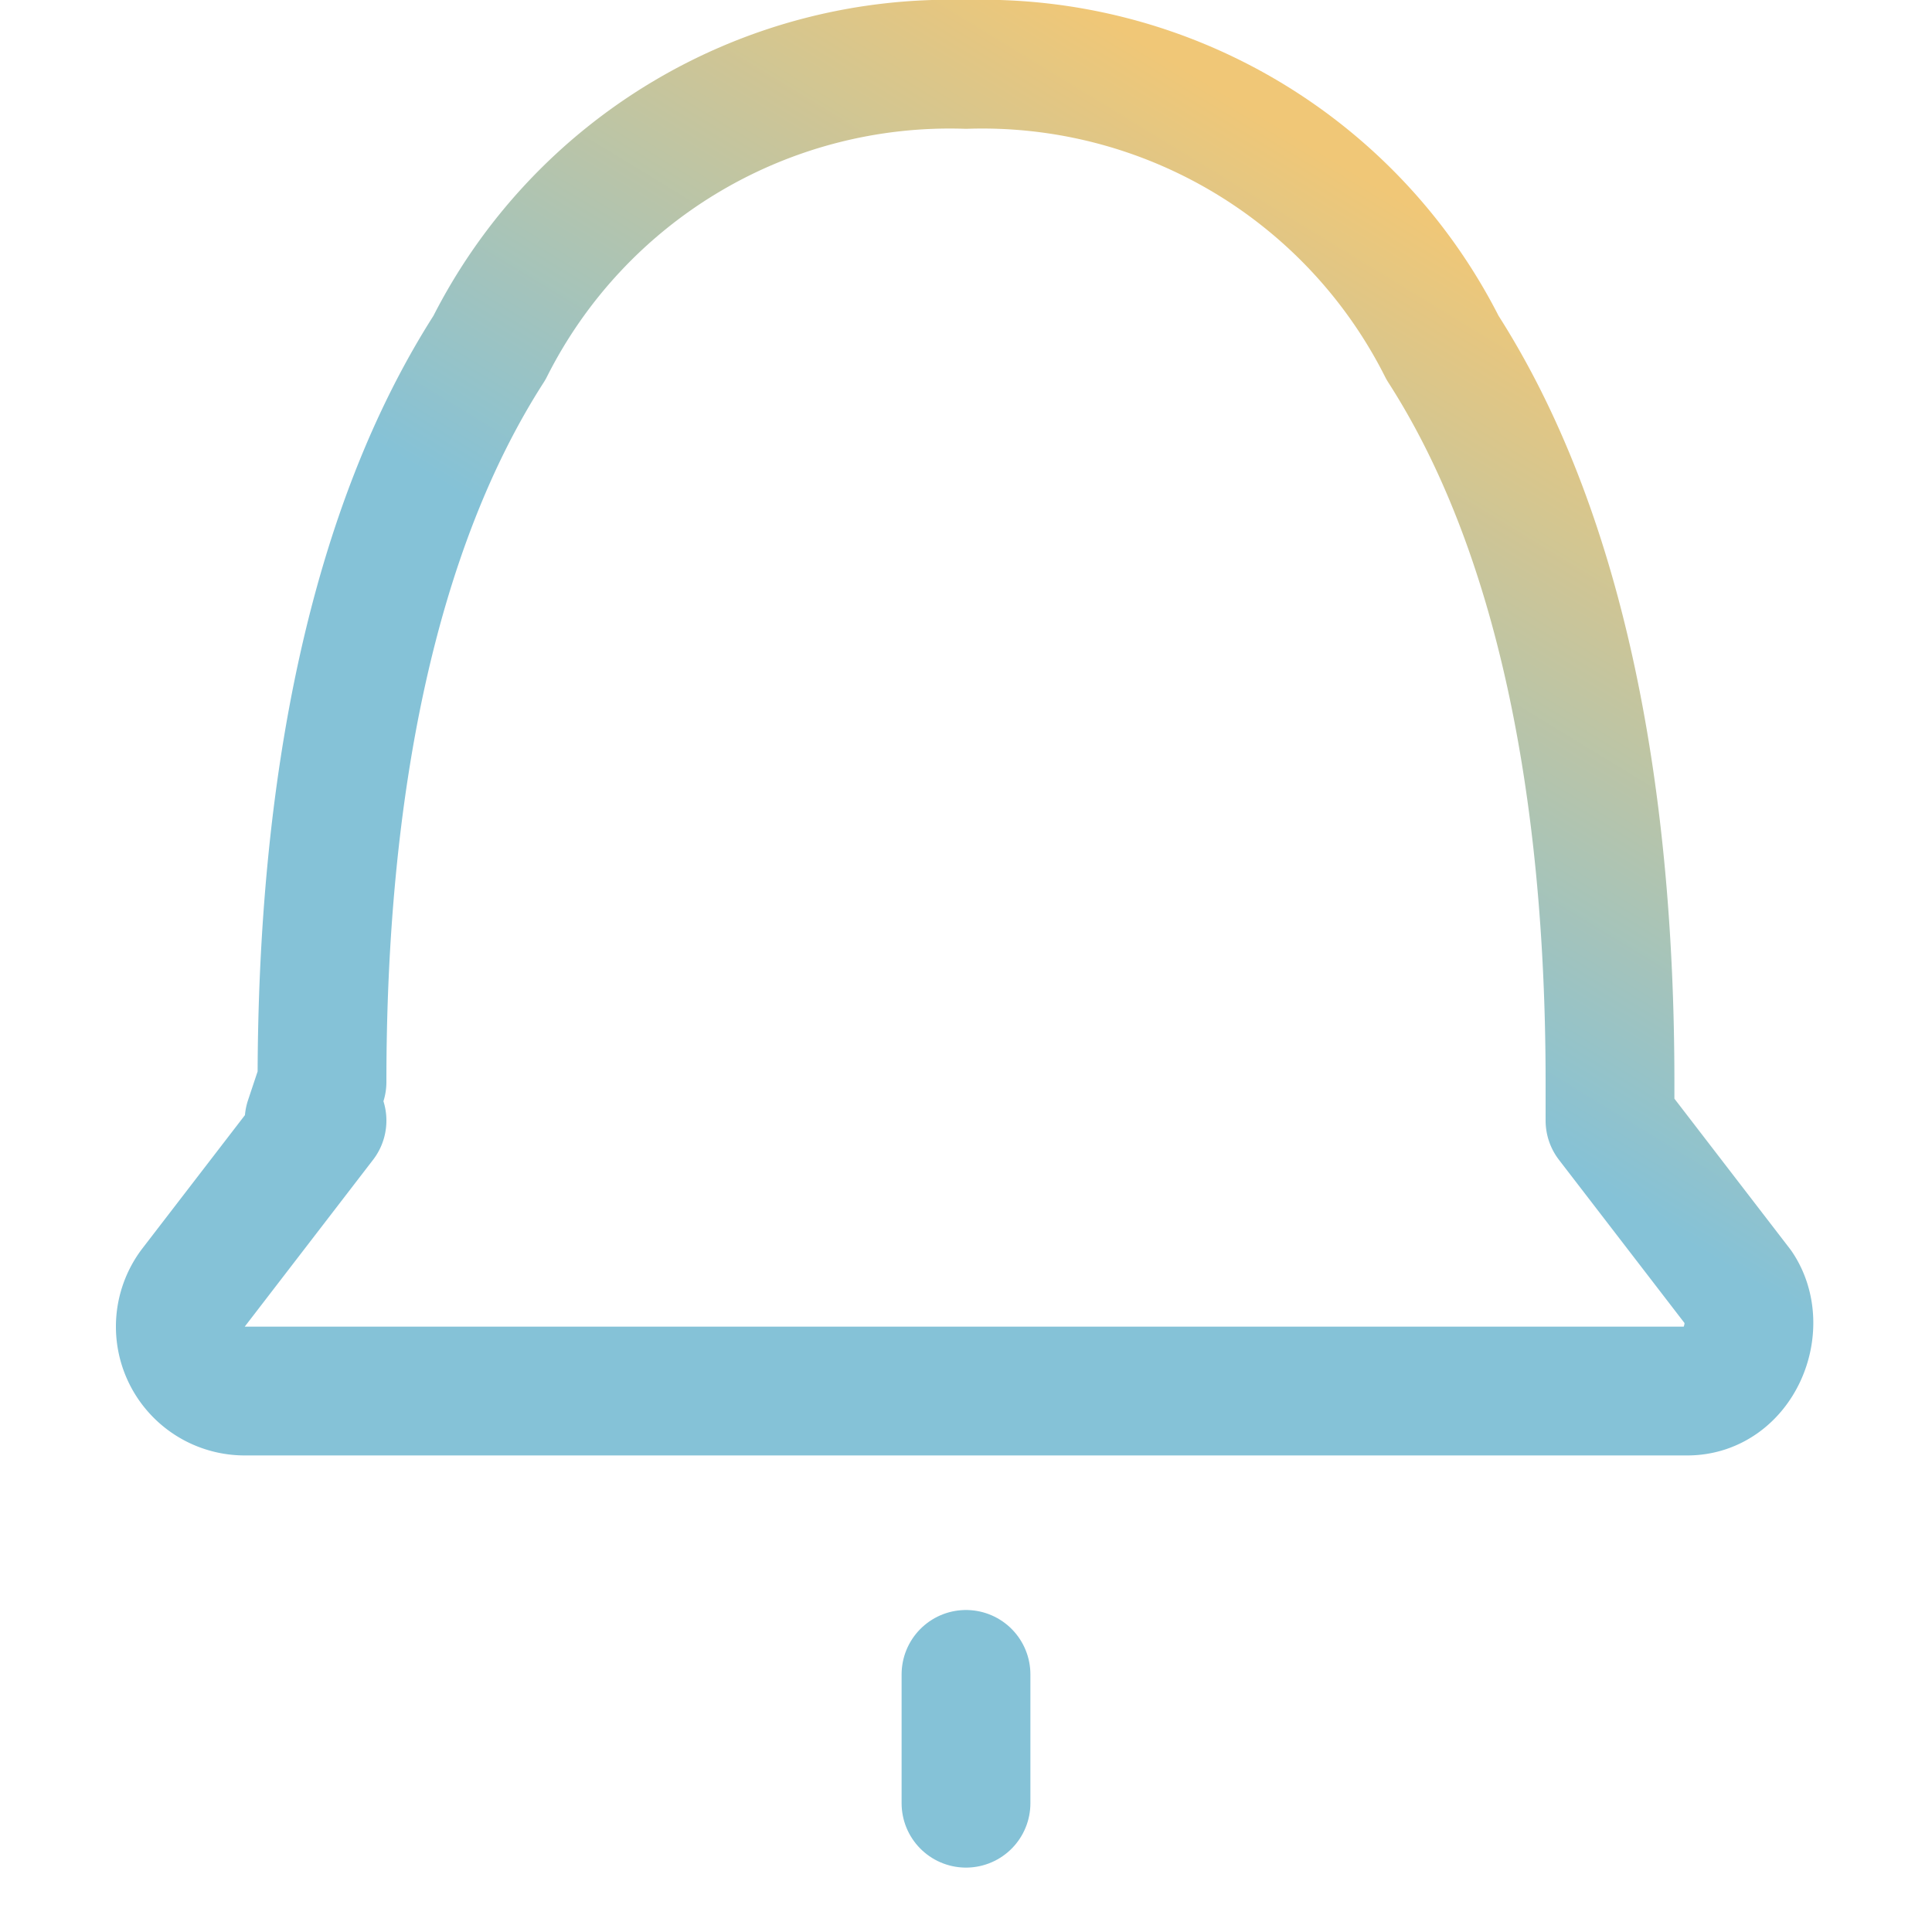 <svg xmlns="http://www.w3.org/2000/svg" width="15" height="15" fill="none"><path stroke="url(#a)" stroke-linejoin="round" d="m2.4 8.7.1-.3c0-2.3.4-4.3 1.3-5.7A4 4 0 0 1 7.5.5a4 4 0 0 1 3.7 2.2c.9 1.4 1.3 3.4 1.3 5.7v.3l1 1.3c.2.3 0 .8-.4.8H1.9a.5.5 0 0 1-.4-.8l1-1.3Z"/><path stroke="#85C2D7" stroke-linecap="round" stroke-linejoin="round" d="M7.5 13v1"/><defs><linearGradient id="a" x1="15" x2="7.5" y1="-1" y2="11.3" gradientUnits="userSpaceOnUse"><stop offset=".3" stop-color="#F0C777"/><stop offset=".7" stop-color="#85C2D7"/></linearGradient></defs></svg>
